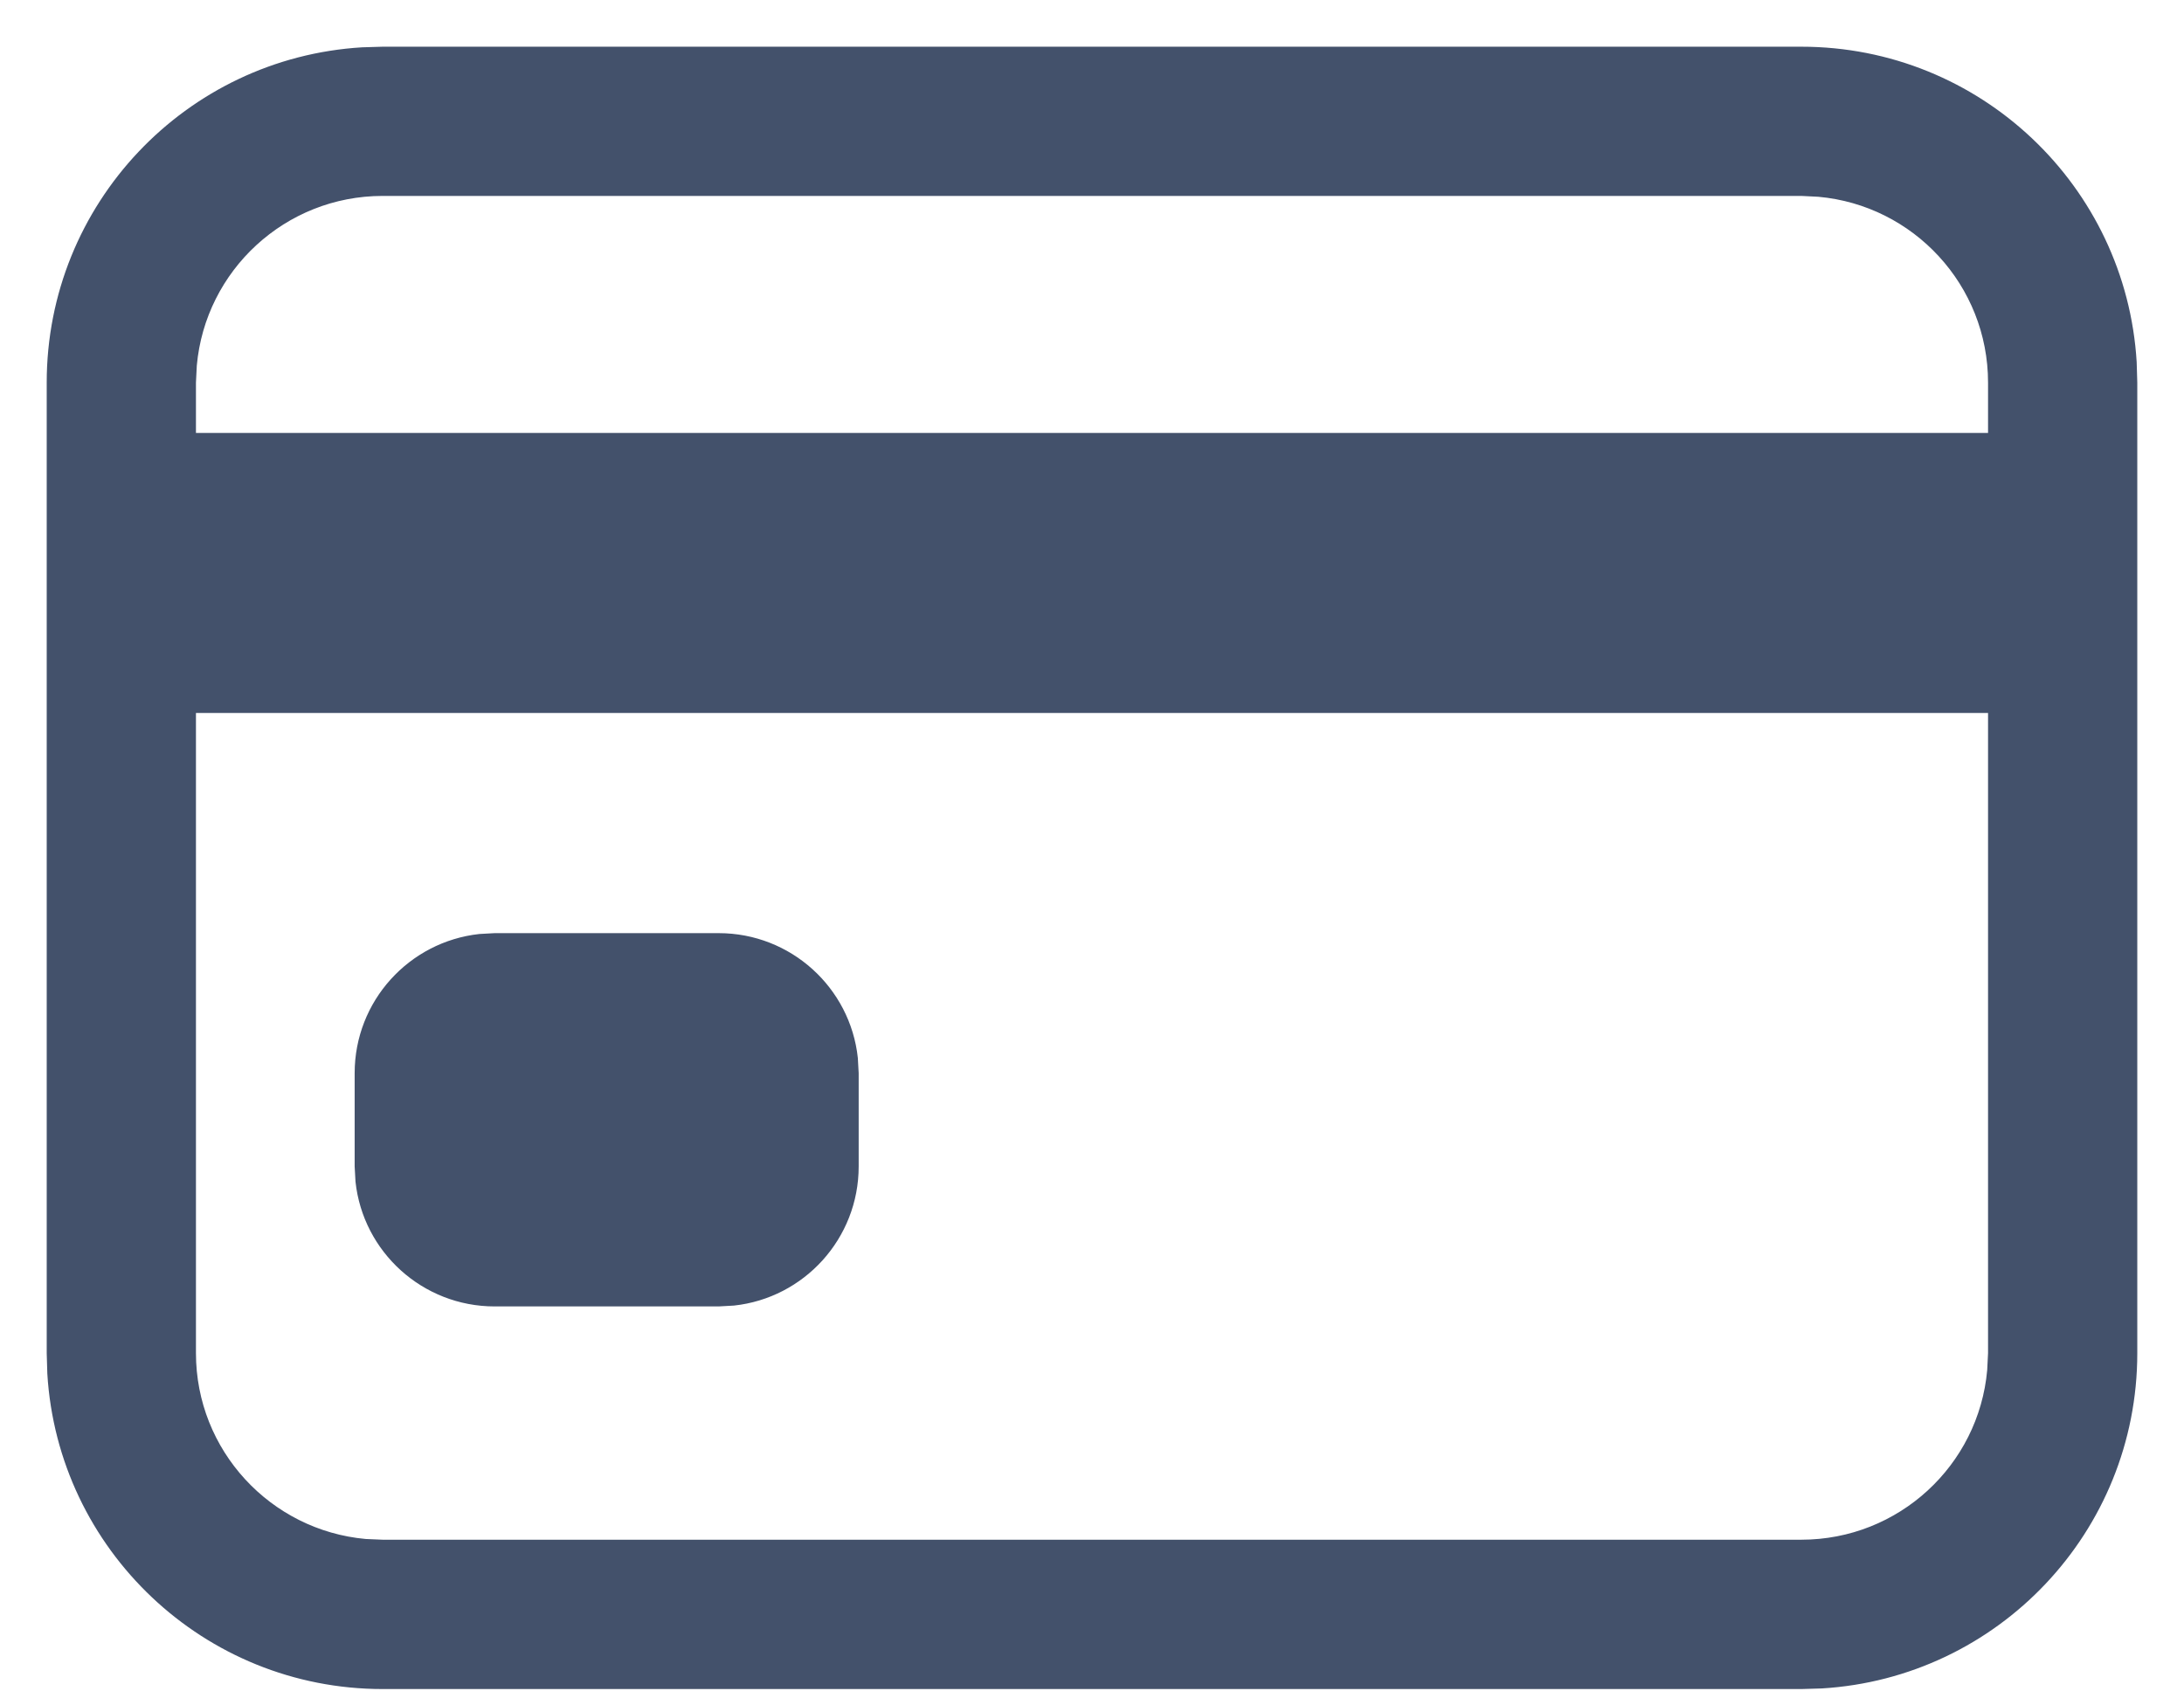 <svg width="18px" height="14px" viewBox="0 0 18 14" version="1.1" xmlns="http://www.w3.org/2000/svg" xmlns:xlink="http://www.w3.org/1999/xlink">
    <title>card-outline</title>
    <g id="Screens" stroke="none" stroke-width="1" fill="none" fill-rule="evenodd">
        <g id="Automation" transform="translate(-1103, -188)" fill="#43516B" fill-rule="nonzero">
            <g id="Group-5" transform="translate(1080, 0)">
                <g id="card-outline" transform="translate(23, 188)">
                    <path d="M14.846,0.385 C16.319,0.385 17.523,1.534 17.61,2.985 L17.615,3.154 L17.615,11.154 C17.615,12.627 16.466,13.831 15.015,13.918 L14.846,13.923 L3.154,13.923 C1.681,13.923 0.477,12.773 0.39,11.323 L0.385,11.154 L0.385,3.154 C0.385,1.681 1.534,0.477 2.985,0.39 L3.154,0.385 L14.846,0.385 Z M16.385,5.877 L1.615,5.877 L1.615,11.154 C1.615,11.956 2.23,12.615 3.014,12.686 L3.154,12.692 L14.846,12.692 C15.649,12.692 16.308,12.078 16.378,11.294 L16.385,11.154 L16.385,5.877 Z M5.923,7.692 C6.518,7.692 7.008,8.142 7.07,8.72 L7.077,8.846 L7.077,9.615 C7.077,10.21 6.627,10.7 6.049,10.762 L5.923,10.769 L4.077,10.769 C3.482,10.769 2.992,10.319 2.93,9.741 L2.923,9.615 L2.923,8.846 C2.923,8.251 3.373,7.762 3.951,7.699 L4.077,7.692 L5.923,7.692 Z M14.846,1.615 L3.154,1.615 C2.351,1.615 1.692,2.23 1.622,3.014 L1.615,3.154 L1.615,3.569 L16.385,3.569 L16.385,3.154 C16.385,2.351 15.77,1.692 14.986,1.622 L14.846,1.615 Z" id="Shape"></path>
                </g>
            </g>
        </g>
    </g>
</svg>